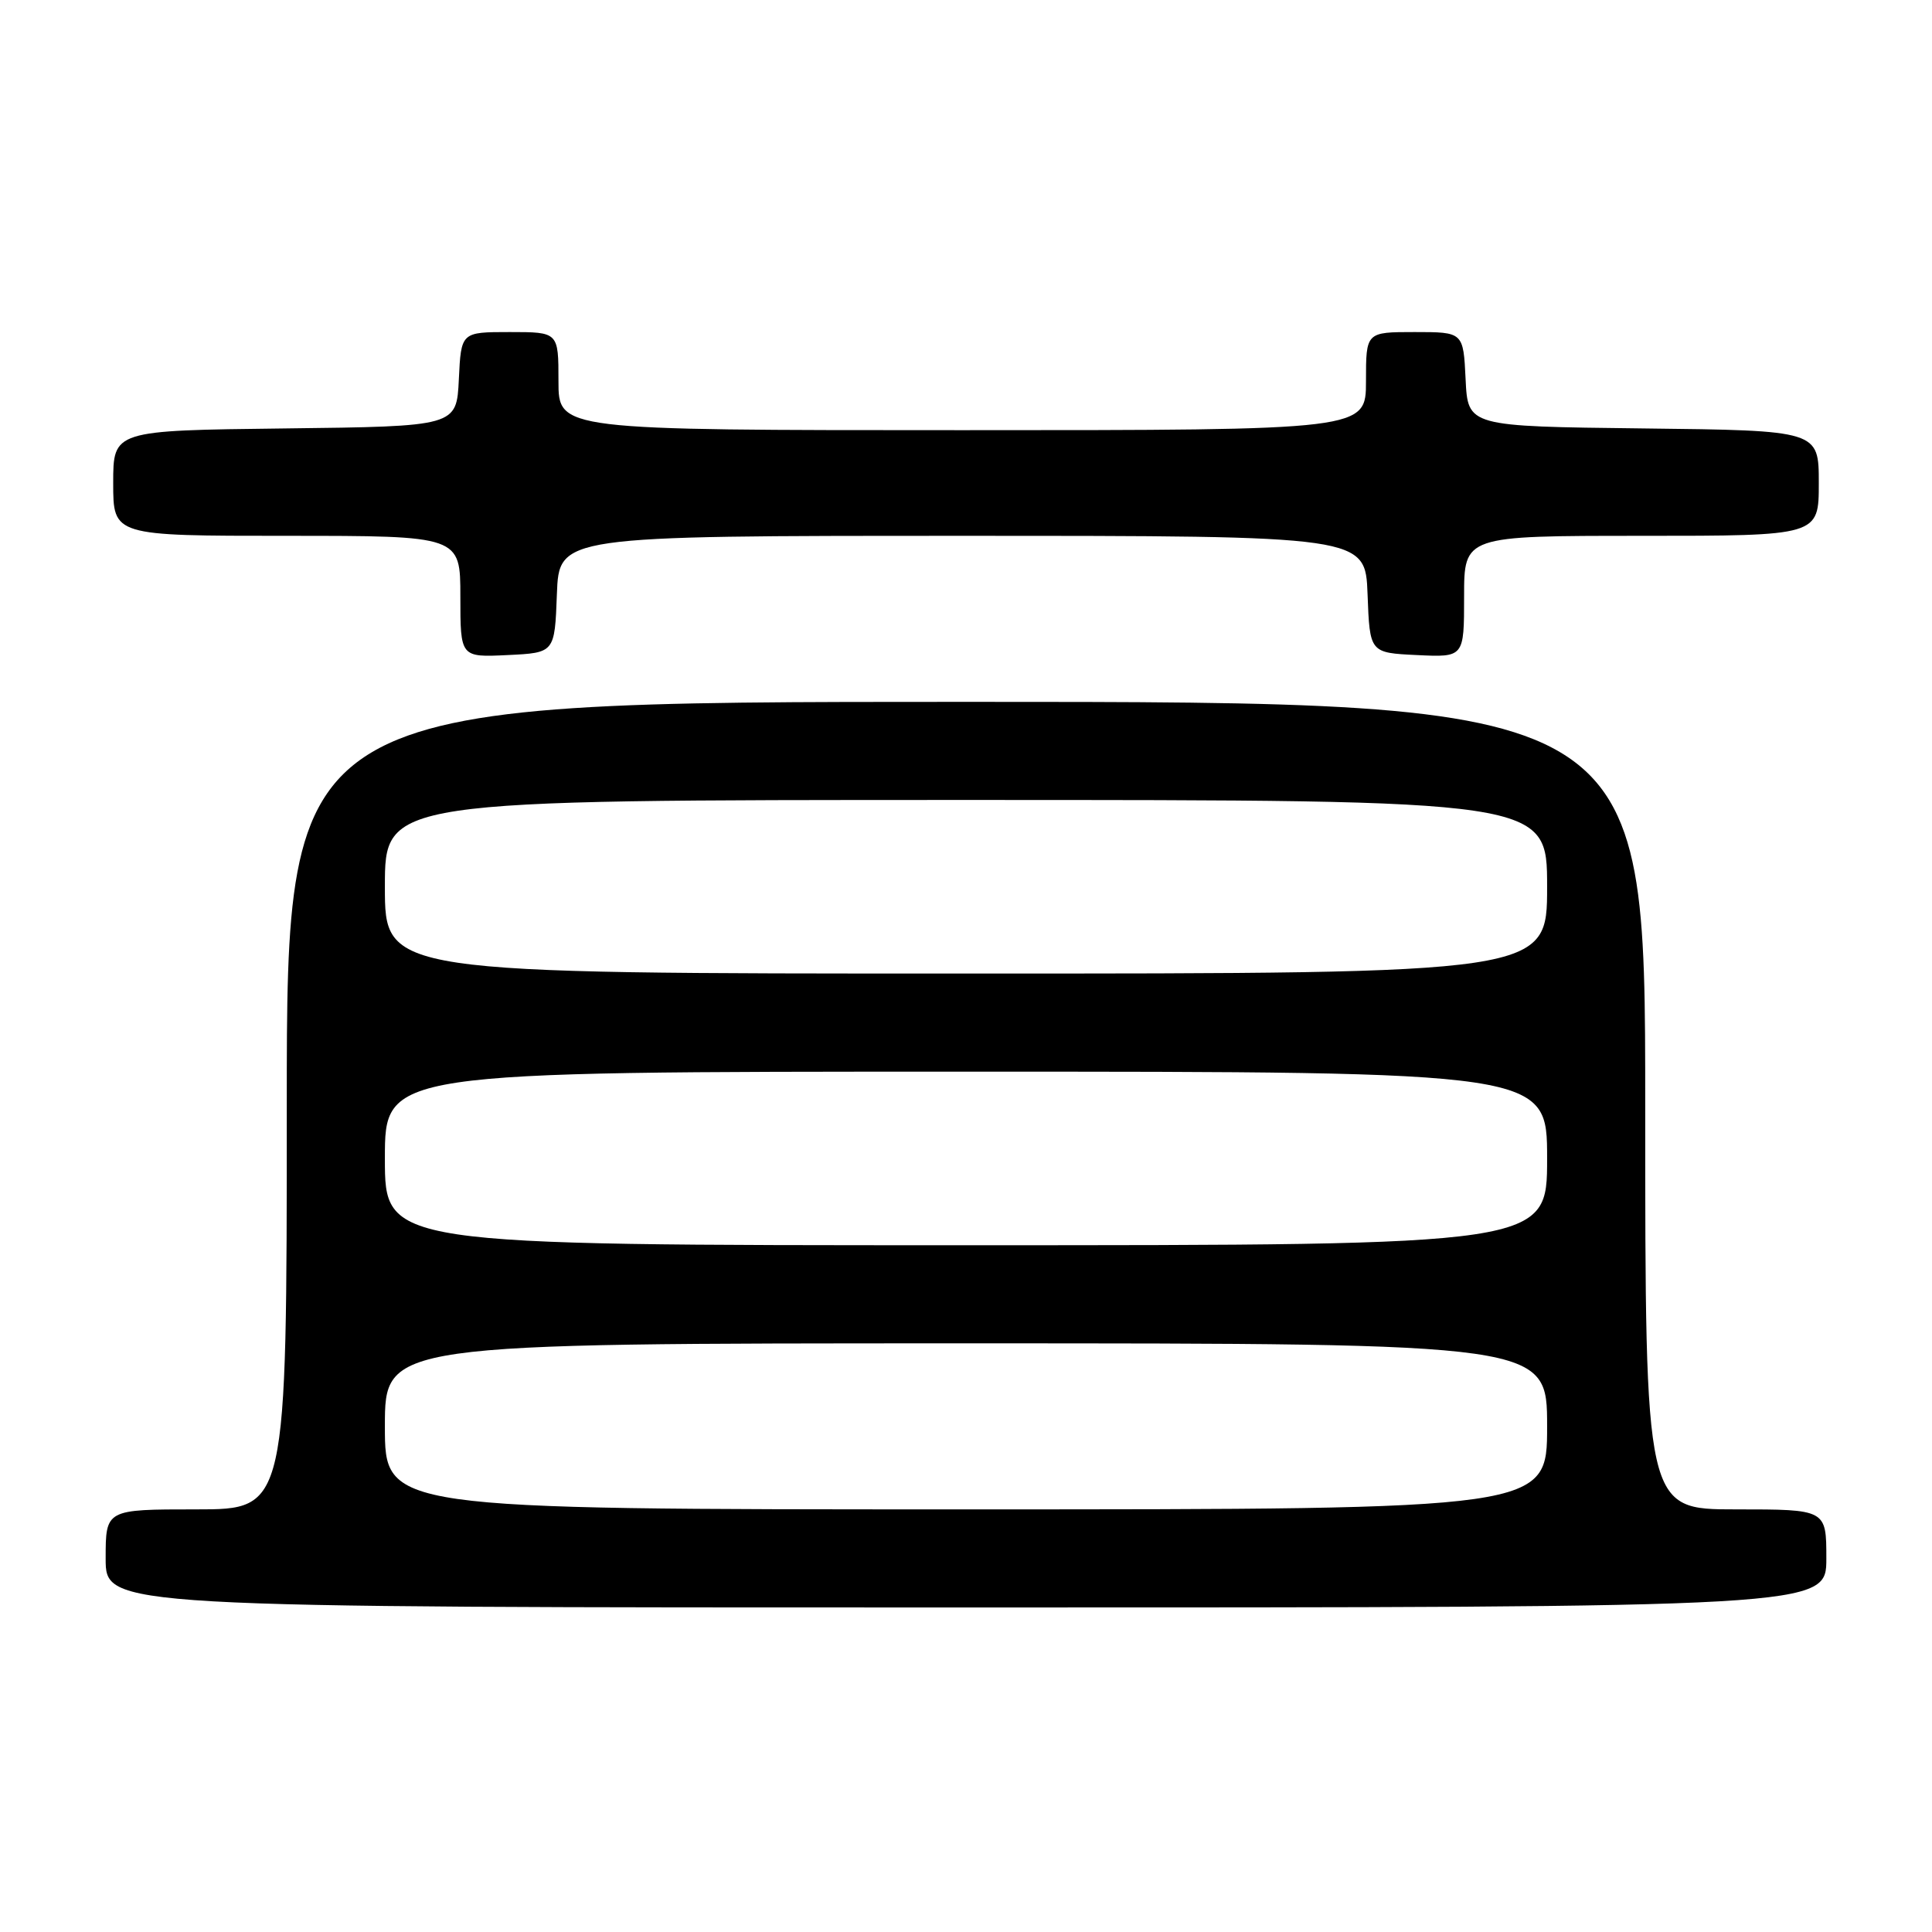 <?xml version="1.0" encoding="UTF-8" standalone="no"?>
<!DOCTYPE svg PUBLIC "-//W3C//DTD SVG 1.1//EN" "http://www.w3.org/Graphics/SVG/1.1/DTD/svg11.dtd" >
<svg xmlns="http://www.w3.org/2000/svg" xmlns:xlink="http://www.w3.org/1999/xlink" version="1.1" viewBox="0 0 256 256">
 <g >
 <path fill="currentColor"
d=" M 242.00 206.50 C 242.00 200.00 242.00 200.00 230.00 200.00 C 218.00 200.00 218.00 200.00 218.00 146.50 C 218.00 93.00 218.00 93.00 128.00 93.00 C 38.00 93.00 38.00 93.00 38.00 146.50 C 38.00 200.00 38.00 200.00 26.00 200.00 C 14.00 200.00 14.00 200.00 14.00 206.50 C 14.00 213.00 14.00 213.00 128.00 213.00 C 242.00 213.00 242.00 213.00 242.00 206.50 Z  M 73.79 78.75 C 74.08 71.00 74.08 71.00 127.50 71.00 C 180.92 71.00 180.92 71.00 181.21 78.75 C 181.50 86.50 181.50 86.50 187.75 86.80 C 194.00 87.10 194.00 87.10 194.00 79.05 C 194.00 71.00 194.00 71.00 217.50 71.00 C 241.00 71.00 241.00 71.00 241.00 64.02 C 241.00 57.04 241.00 57.04 217.75 56.77 C 194.50 56.50 194.50 56.50 194.20 50.25 C 193.90 44.00 193.90 44.00 187.45 44.00 C 181.00 44.00 181.00 44.00 181.00 50.50 C 181.00 57.00 181.00 57.00 127.50 57.00 C 74.00 57.00 74.00 57.00 74.00 50.50 C 74.00 44.00 74.00 44.00 67.55 44.00 C 61.10 44.00 61.10 44.00 60.80 50.25 C 60.50 56.50 60.50 56.50 37.75 56.77 C 15.00 57.04 15.00 57.04 15.00 64.02 C 15.00 71.00 15.00 71.00 38.00 71.00 C 61.00 71.00 61.00 71.00 61.00 79.05 C 61.00 87.10 61.00 87.10 67.25 86.80 C 73.50 86.50 73.50 86.50 73.79 78.75 Z  M 51.00 189.00 C 51.00 178.00 51.00 178.00 128.00 178.00 C 205.00 178.00 205.00 178.00 205.00 189.00 C 205.00 200.00 205.00 200.00 128.00 200.00 C 51.00 200.00 51.00 200.00 51.00 189.00 Z  M 51.00 153.50 C 51.00 142.00 51.00 142.00 128.00 142.00 C 205.00 142.00 205.00 142.00 205.00 153.50 C 205.00 165.00 205.00 165.00 128.00 165.00 C 51.00 165.00 51.00 165.00 51.00 153.50 Z  M 51.00 117.50 C 51.00 106.00 51.00 106.00 128.00 106.00 C 205.00 106.00 205.00 106.00 205.00 117.50 C 205.00 129.00 205.00 129.00 128.00 129.00 C 51.00 129.00 51.00 129.00 51.00 117.50 Z "/>
</g>
</svg>